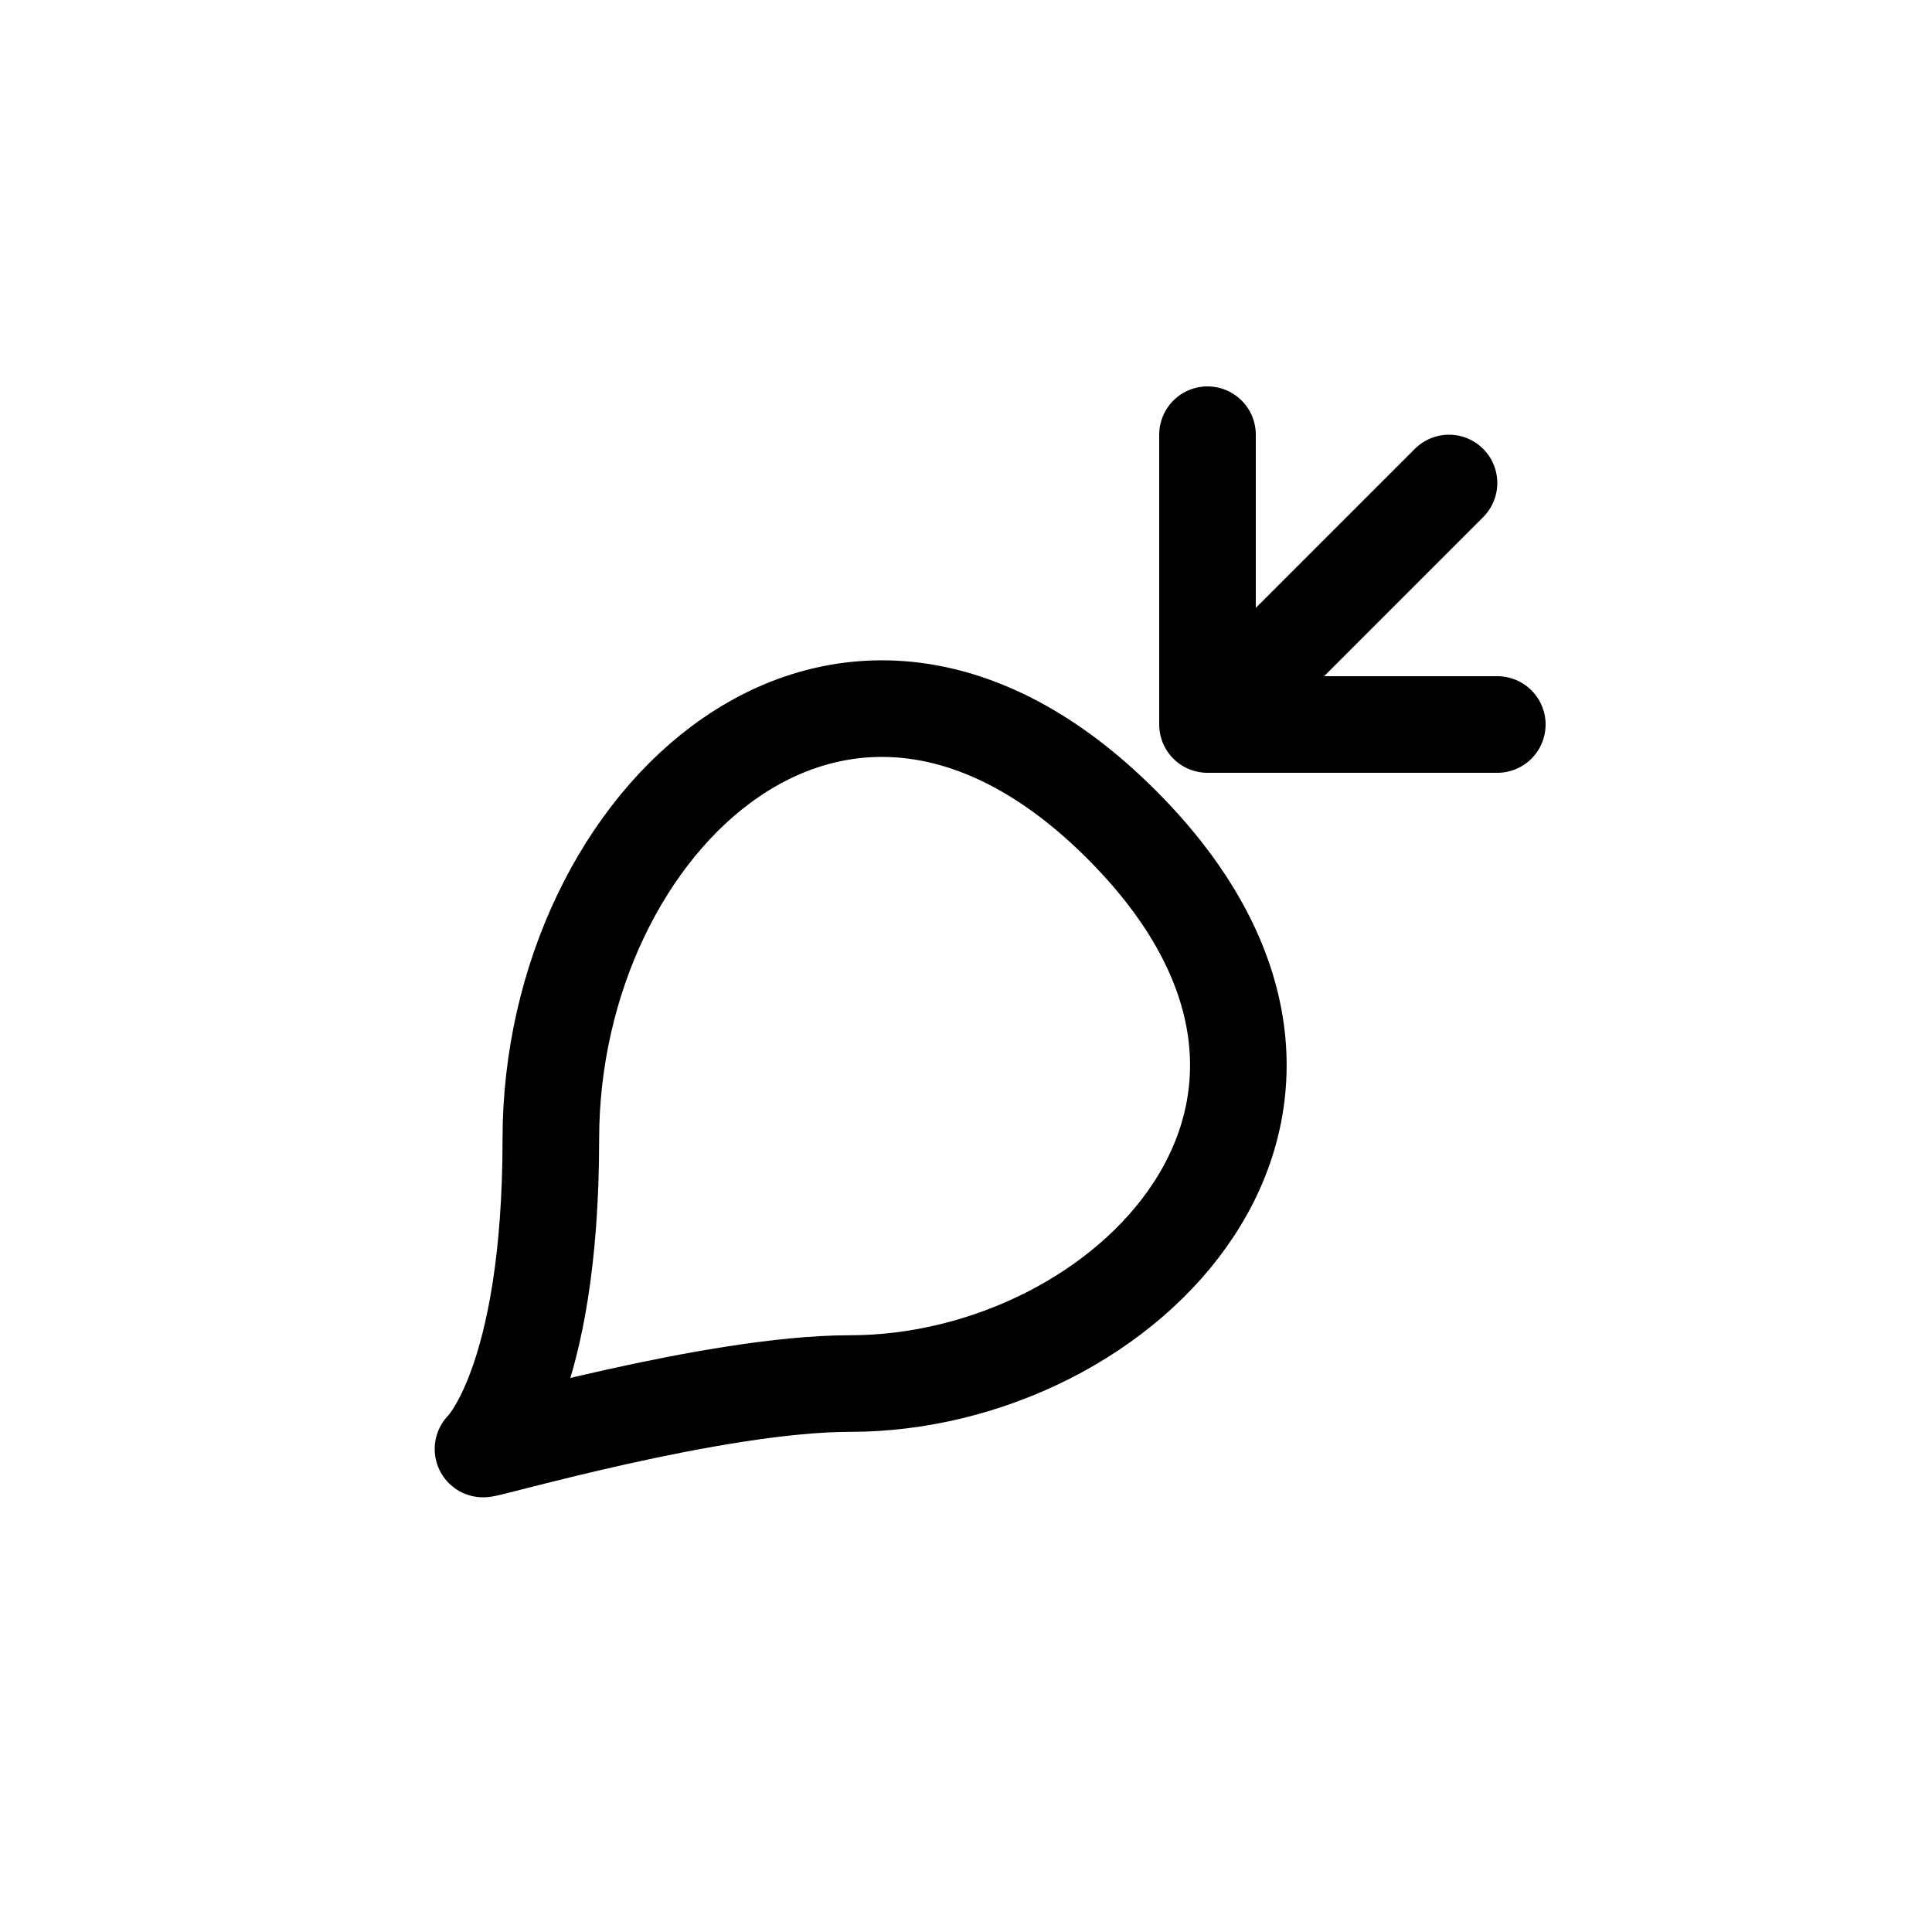 <svg xmlns="http://www.w3.org/2000/svg" width="1000" height="1000"><defs/><path d="M250 750s35.117-33.504 35.117-160.422c0-164.957 150.457-307.726 295.336-162.848 144.883 144.88 2.133 289.4-140.543 289.4-70.457 0-189.312 34.937-189.91 33.871M750 250L625 375h150-150V225" stroke-width="50" fill="none" stroke-linecap="round" stroke-linejoin="round" stroke="#000"/></svg>